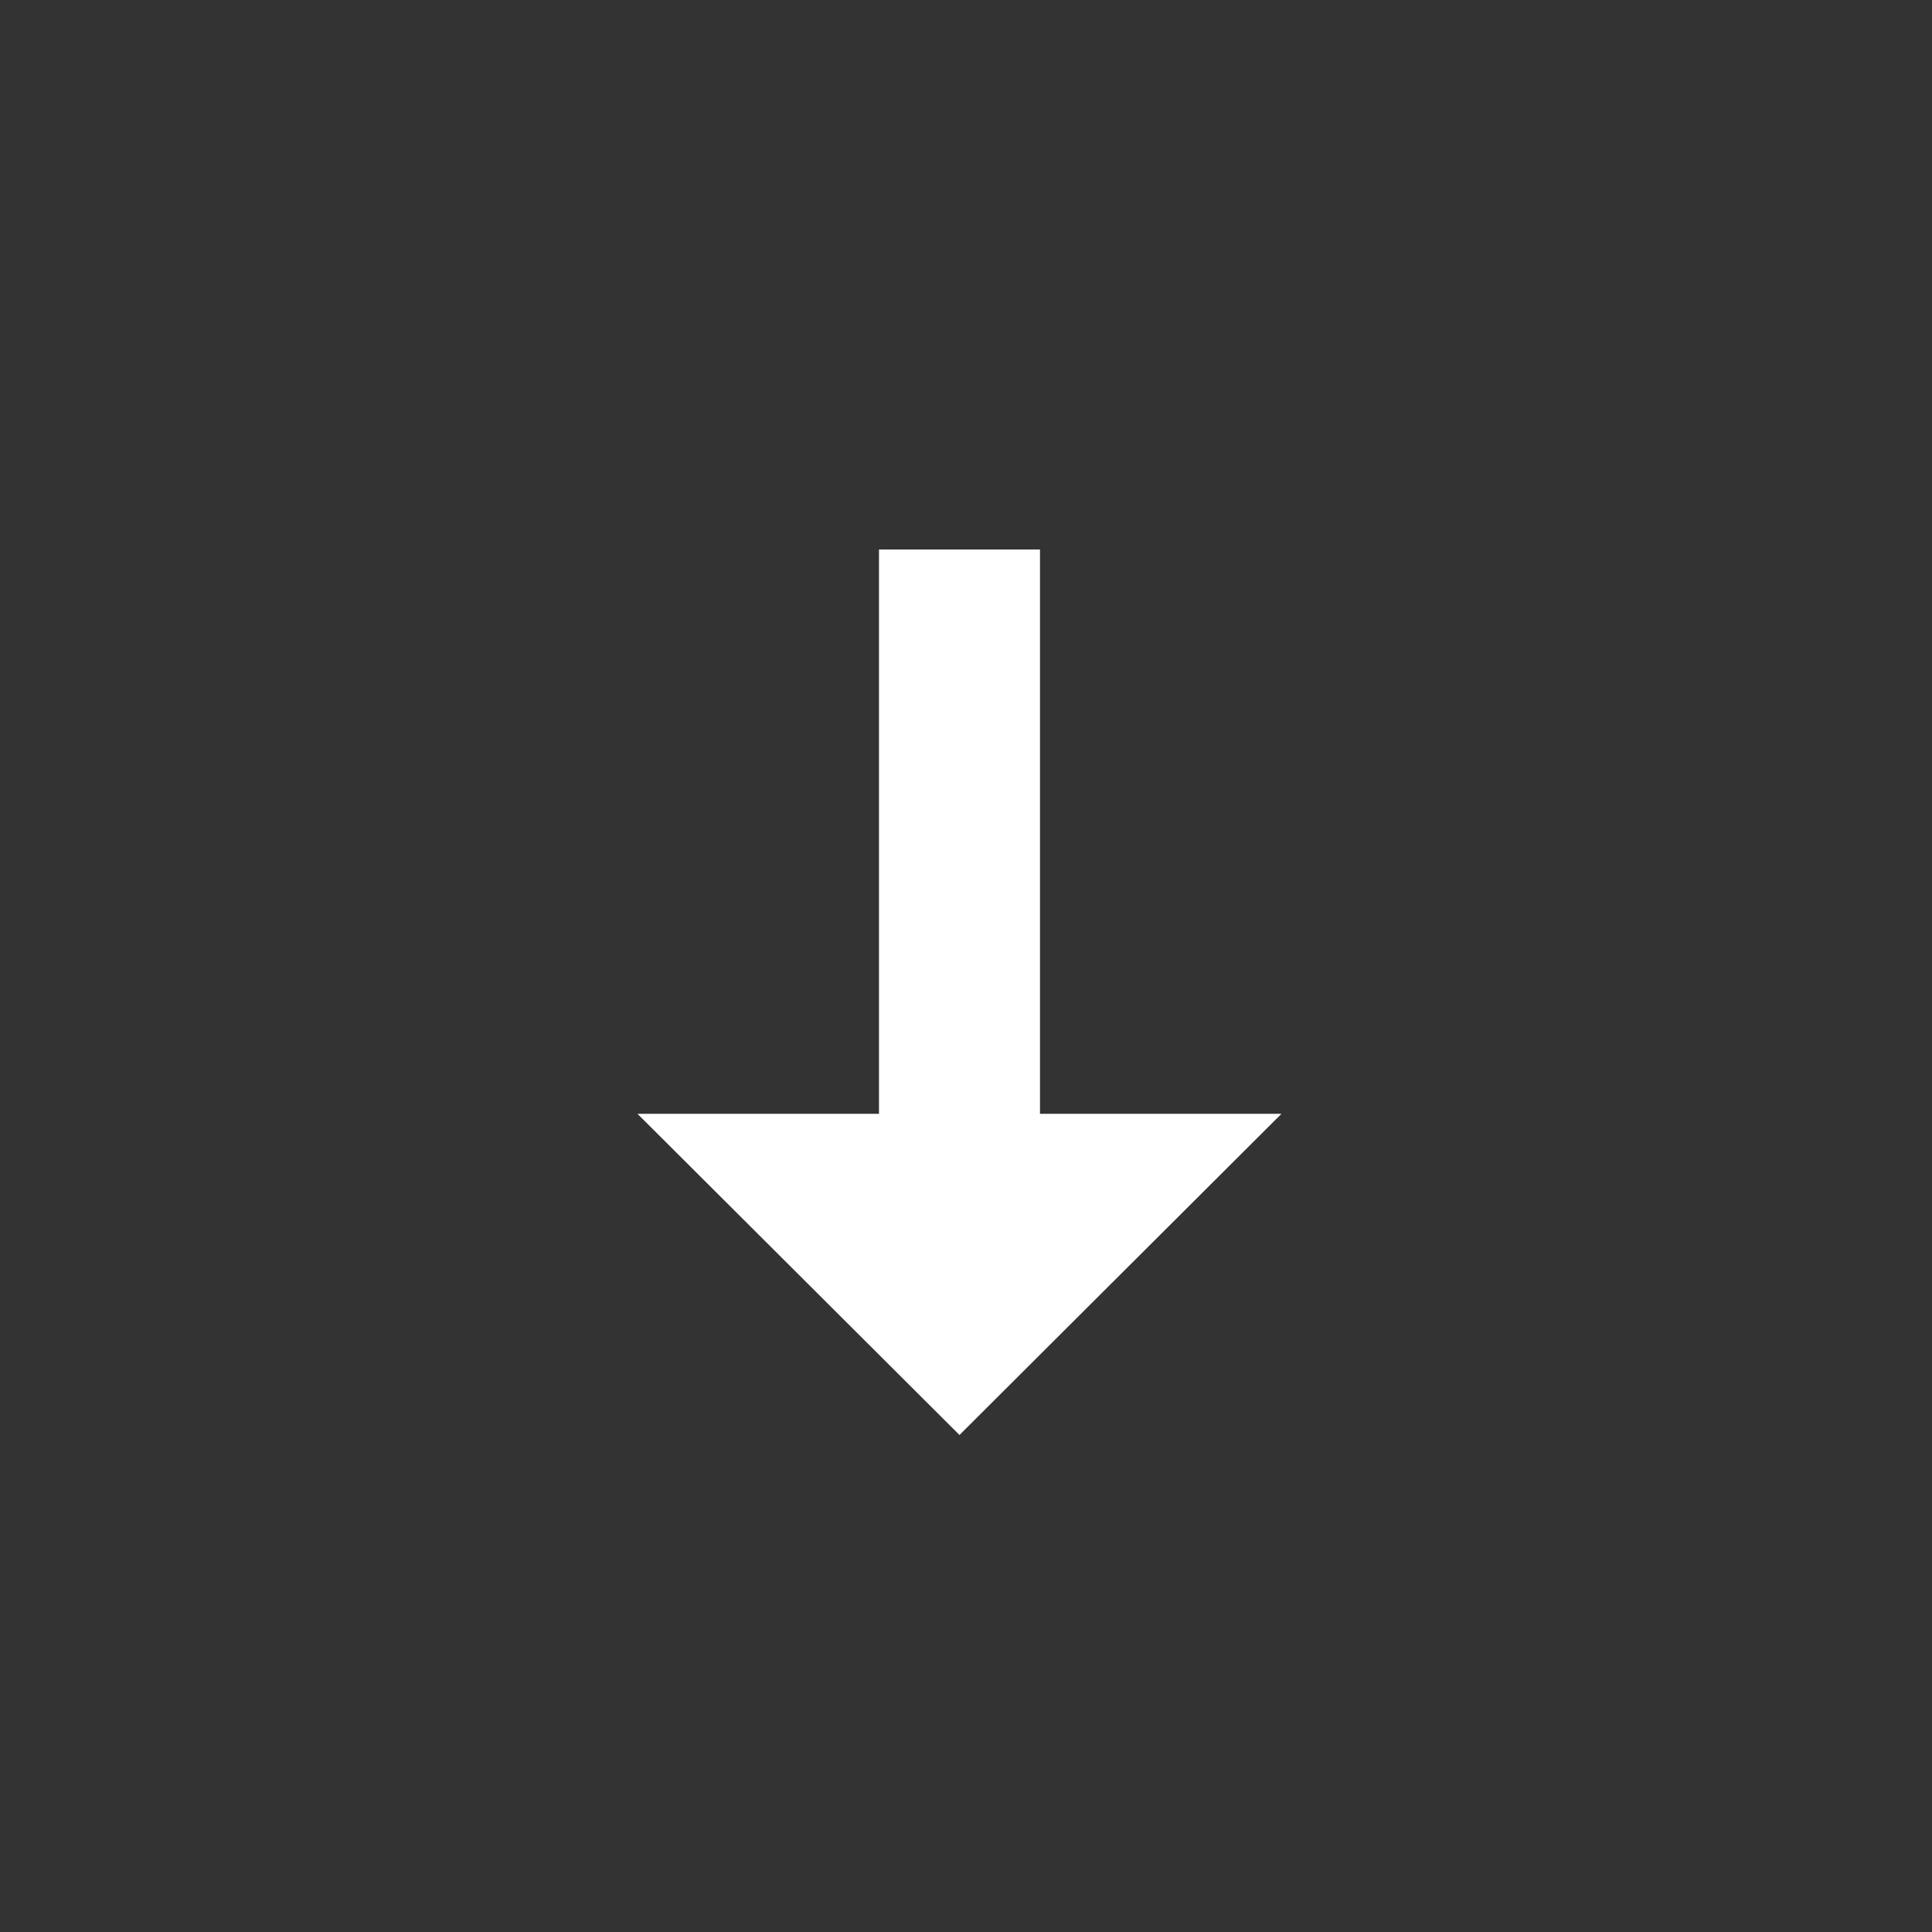 <svg width="24" height="24" xmlns="http://www.w3.org/2000/svg">
 <rect width="100%" height="100%" fill="#333333" stroke="none"/>
 <g>
  <title>background</title>
  <rect x="-1" y="-1" width="26" height="26" id="canvas_background" fill="none"/>
 </g>

 <g>
  <title>Layer 1</title>
  <path d="m12.919,13.836l0,-7.01l-2,0l0,7.01l-3,0l4,3.99l4,-3.99l-3,0z" id="svg_1" fill="#ffffff"/>
 </g>
</svg>